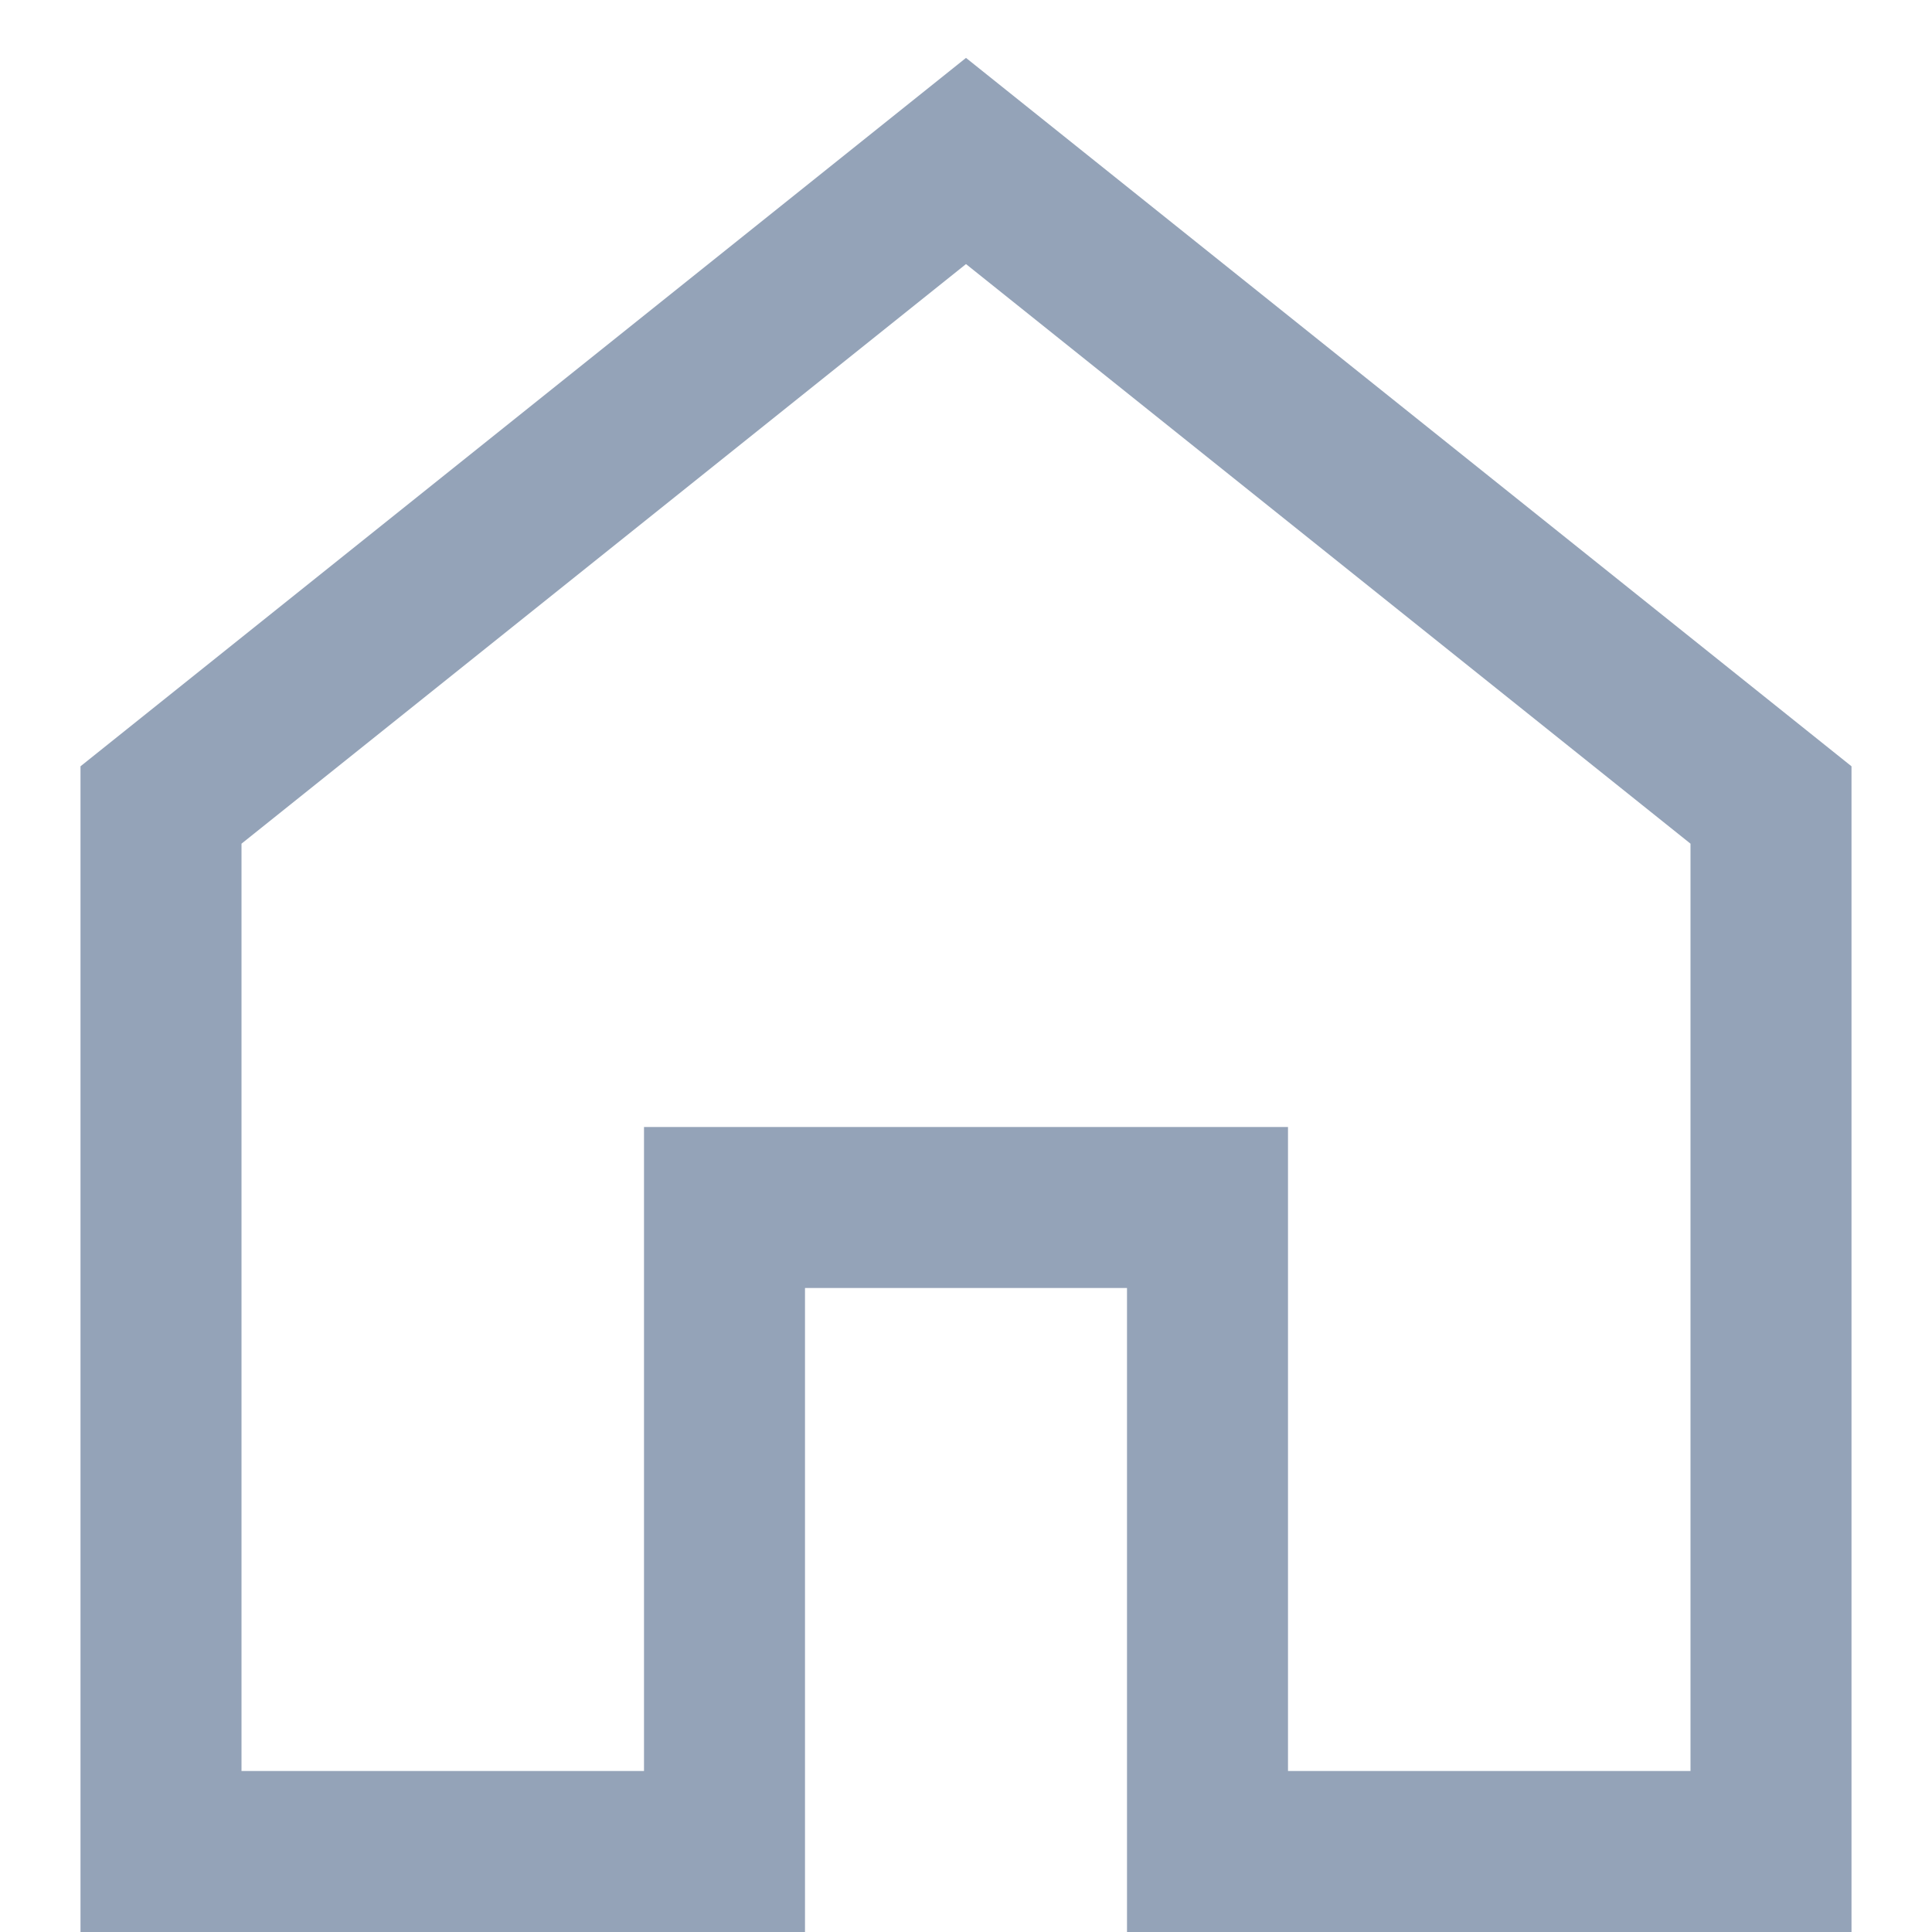 <?xml version="1.0" encoding="UTF-8"?>
<svg width="24px" height="24px" viewBox="0 0 24 24" version="1.1" xmlns="http://www.w3.org/2000/svg" xmlns:xlink="http://www.w3.org/1999/xlink">
    <title>首页</title>
    <g id="首页" stroke="none" stroke-width="1" fill="none" fill-rule="evenodd">
        <path d="M12,2 L2,10 L2,23 L9,23 L9,15 L15,15 L15,23 L22,23 L22,10 L12,2 Z" id="路径" stroke="#94a3b8" stroke-width="2"></path>
    </g>
</svg>
